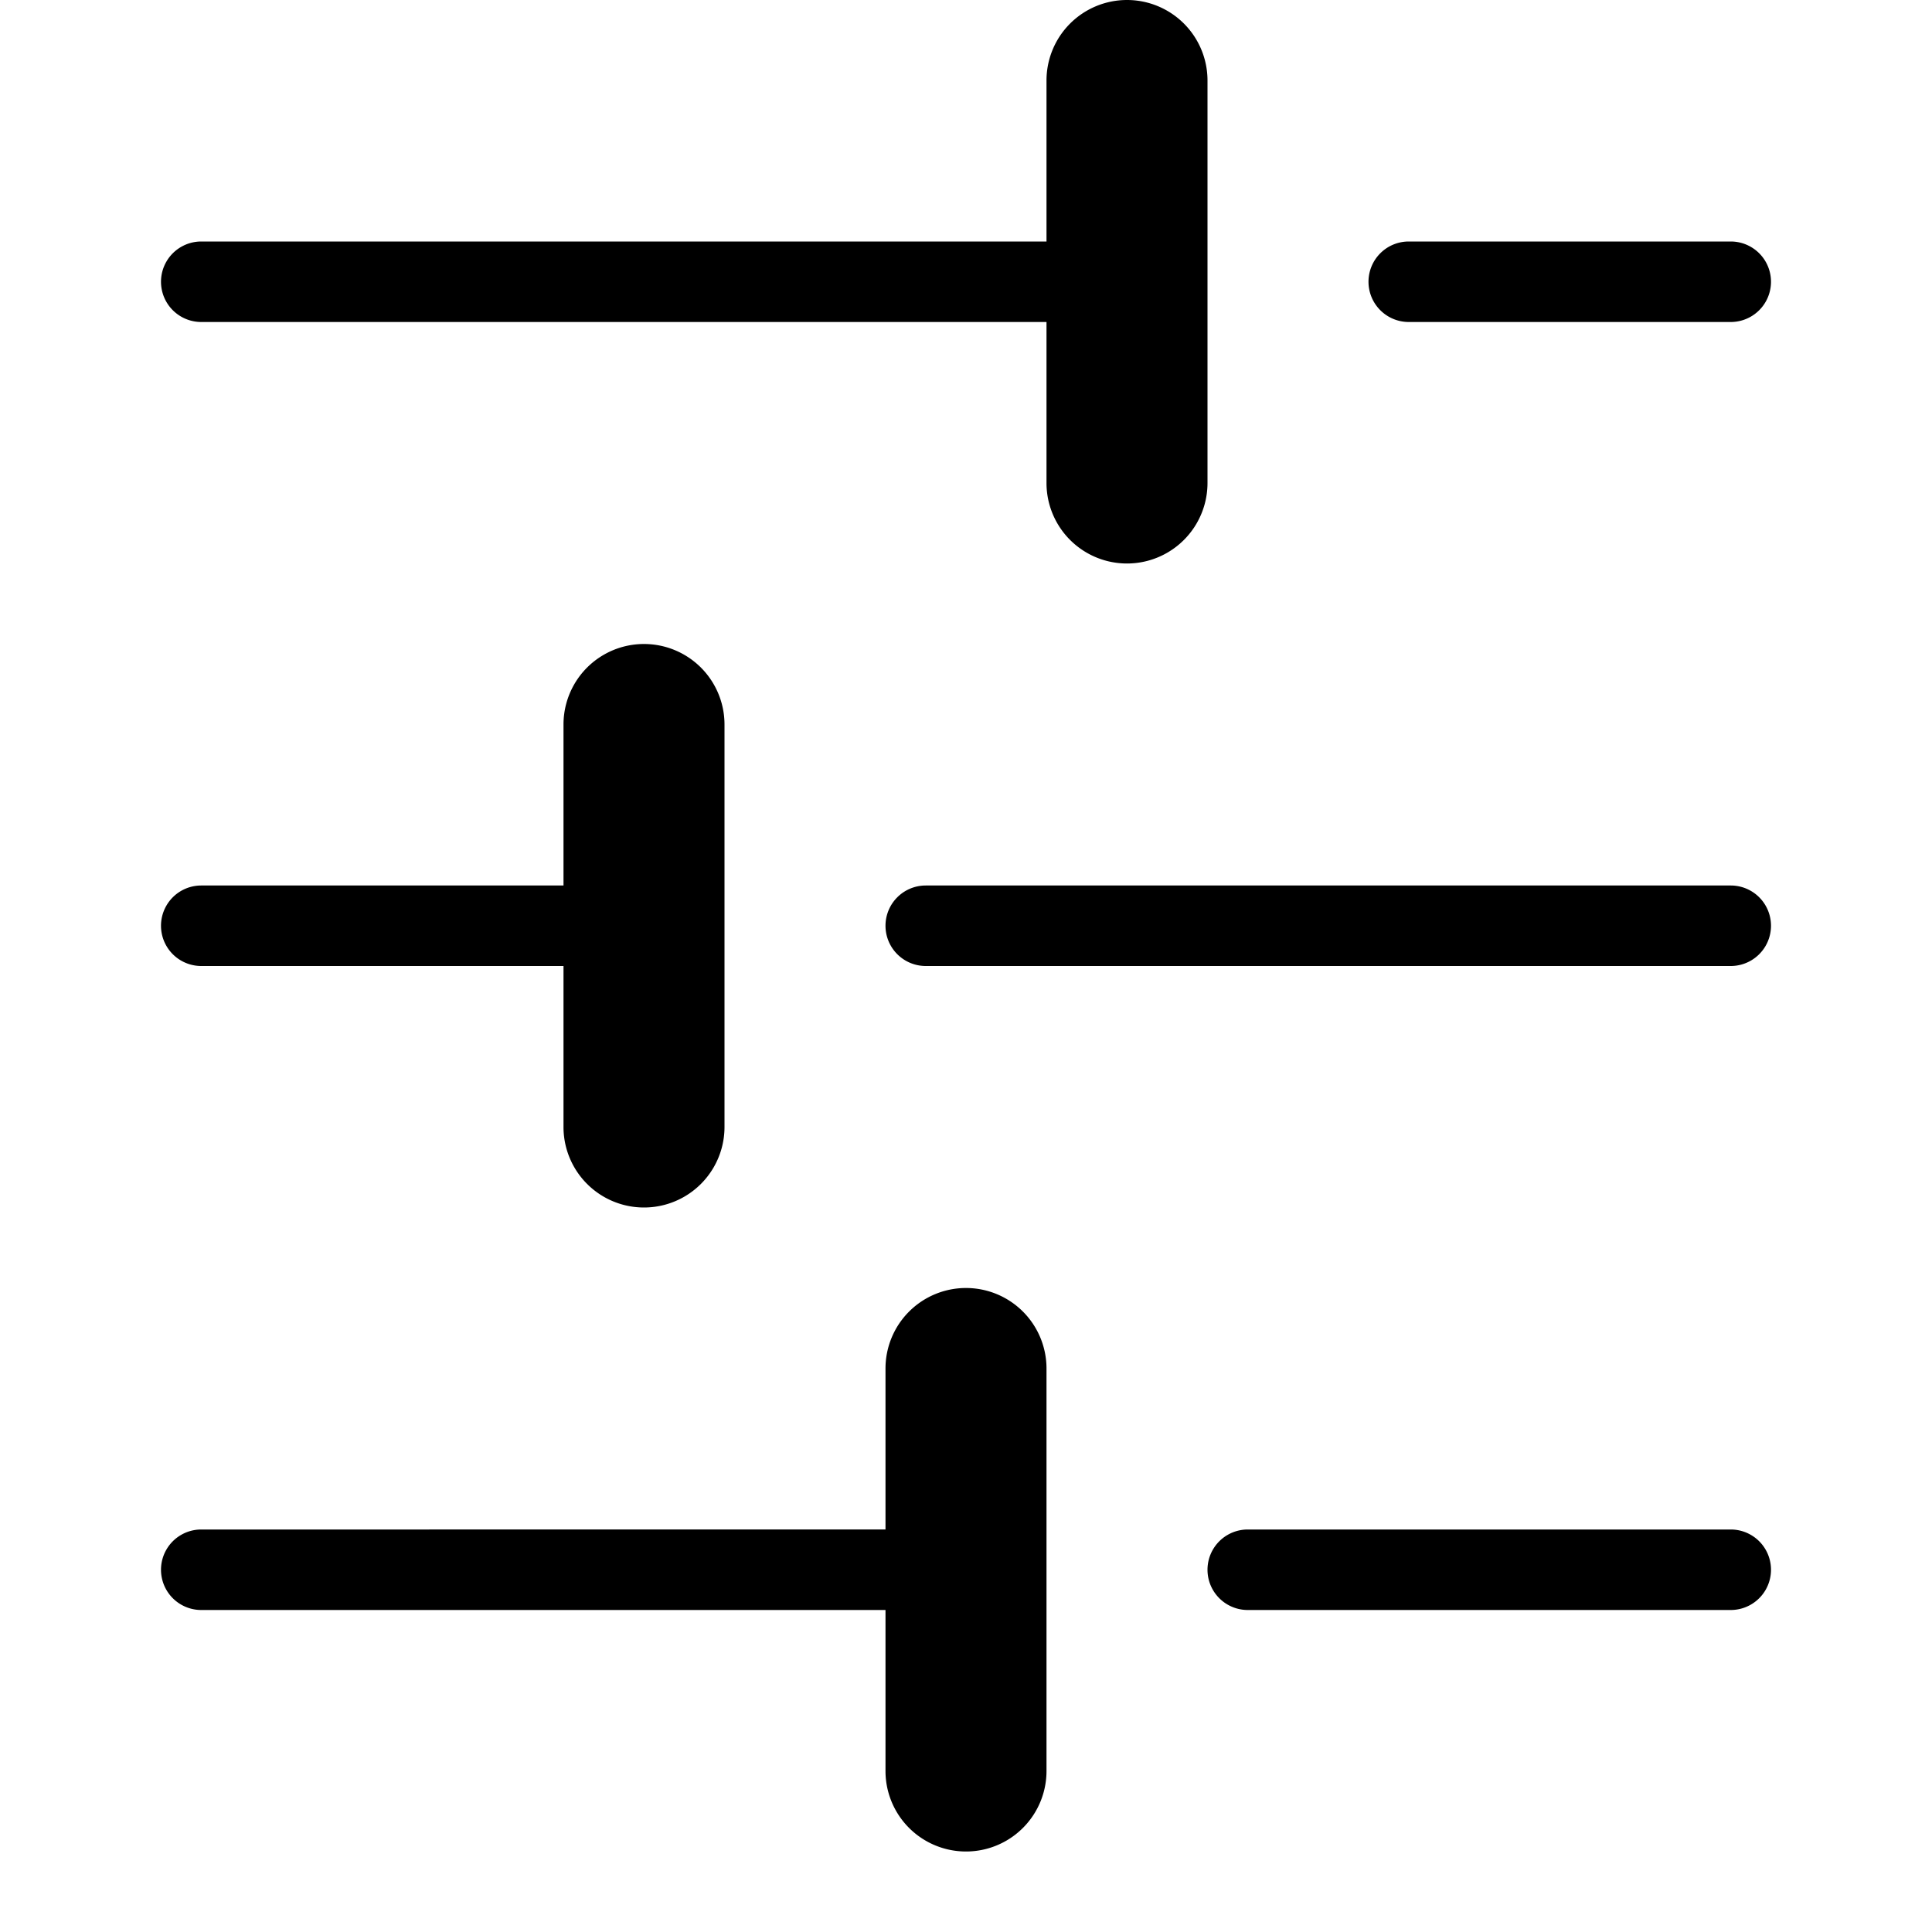 <svg xmlns="http://www.w3.org/2000/svg" width="3em" height="3em" viewBox="0 0 24 24"><path fill="currentColor" d="M14 0a1 1 0 0 0-1 1v2H2.5a.5.5 0 0 0 0 1H13v2a1 1 0 0 0 2 0V1a1 1 0 0 0-1-1m3 3.5a.5.5 0 0 1 .5-.5h4a.5.5 0 0 1 0 1h-4a.5.5 0 0 1-.5-.5M7 9a1 1 0 0 1 2 0v5a1 1 0 0 1-2 0v-2H2.5a.5.5 0 0 1 0-1H7zm5 7a1 1 0 0 0-1 1v2H2.5a.5.5 0 0 0 0 1H11v2a1 1 0 0 0 2 0v-5a1 1 0 0 0-1-1m-1-4.5a.5.5 0 0 1 .5-.5h10a.5.5 0 0 1 0 1h-10a.5.5 0 0 1-.5-.5m4.5 7.5a.5.5 0 0 0 0 1h6a.5.5 0 0 0 0-1z"/></svg>